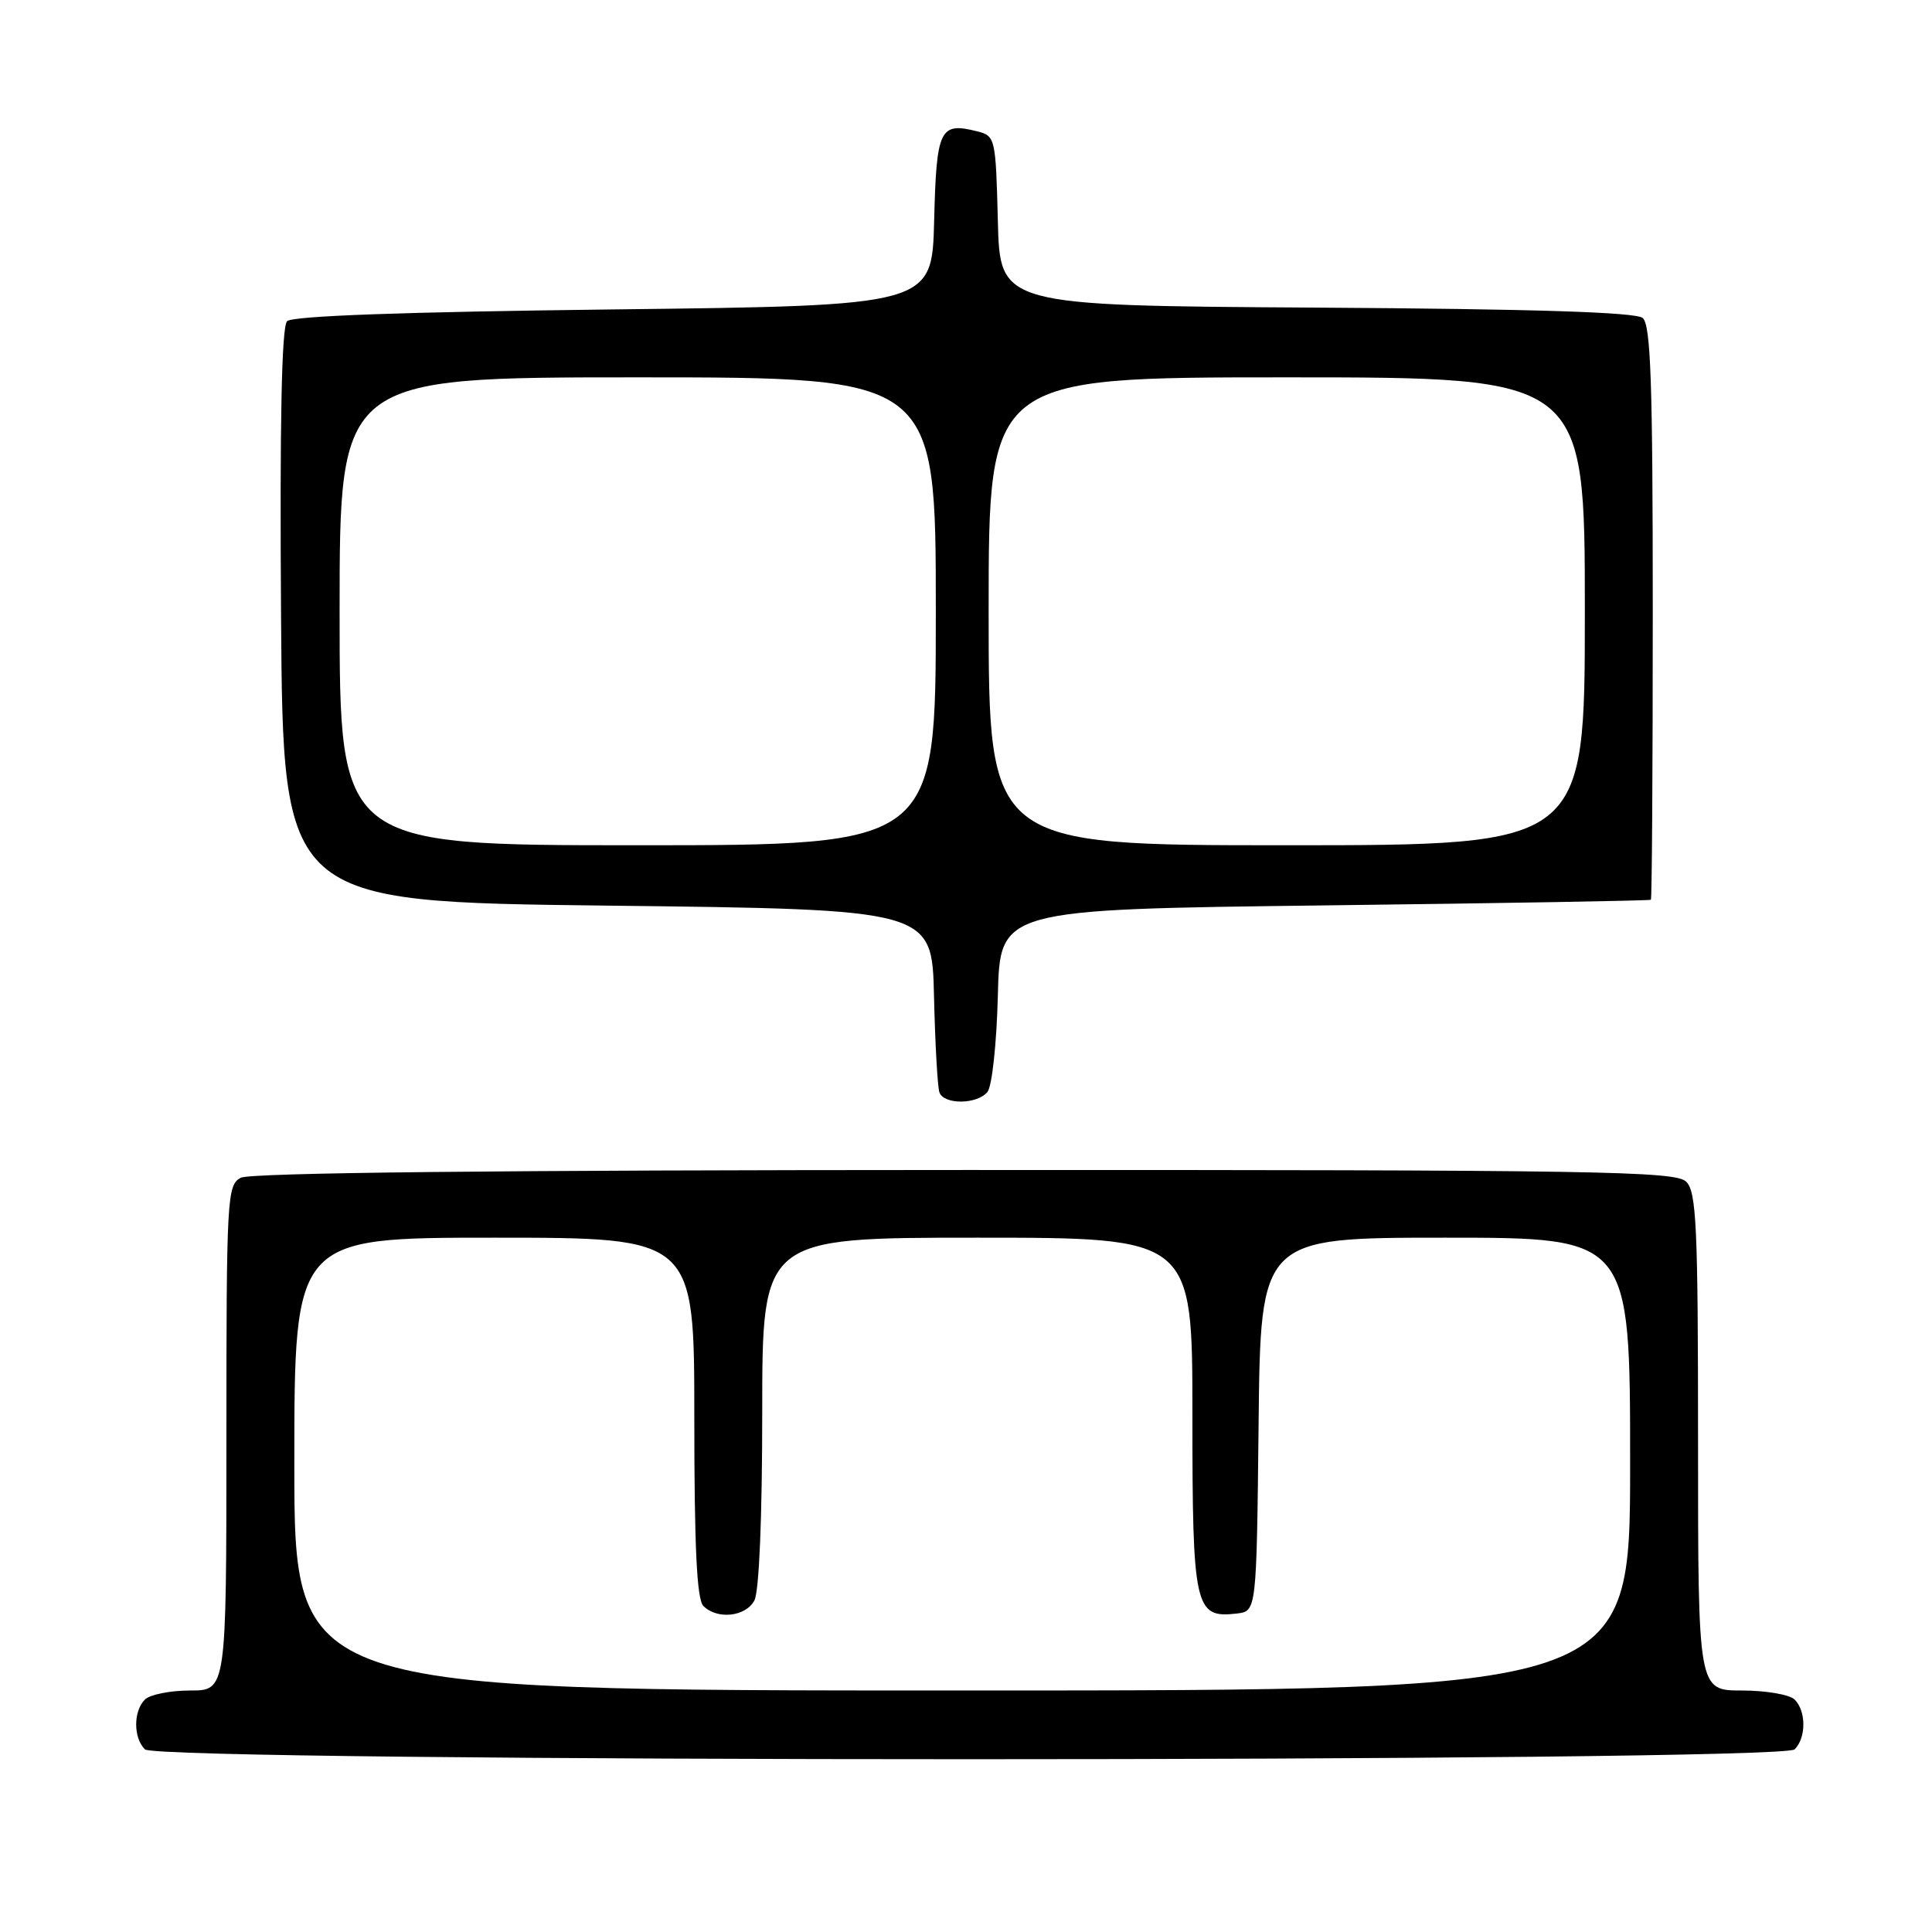 <?xml version="1.0" encoding="UTF-8" standalone="no"?>
<!DOCTYPE svg PUBLIC "-//W3C//DTD SVG 1.1//EN" "http://www.w3.org/Graphics/SVG/1.1/DTD/svg11.dtd" >
<svg xmlns="http://www.w3.org/2000/svg" xmlns:xlink="http://www.w3.org/1999/xlink" version="1.1" viewBox="0 0 256 256">
 <g >
 <path fill="currentColor"
d=" M 237.80 231.80 C 239.34 230.26 239.34 226.74 237.80 225.20 C 237.14 224.54 233.99 224.00 230.80 224.00 C 225.00 224.00 225.00 224.00 225.00 191.07 C 225.00 162.52 224.79 157.93 223.43 156.58 C 222.04 155.18 211.86 155.01 127.83 155.03 C 66.16 155.04 33.14 155.39 31.90 156.06 C 30.09 157.02 30.00 158.70 30.00 190.54 C 30.00 224.00 30.00 224.00 25.20 224.00 C 22.56 224.00 19.86 224.54 19.20 225.20 C 17.66 226.74 17.66 230.26 19.20 231.80 C 20.94 233.54 236.06 233.54 237.80 231.80 Z  M 130.84 144.69 C 131.45 143.96 132.06 138.27 132.22 131.94 C 132.50 120.50 132.50 120.50 175.50 119.97 C 199.15 119.68 218.61 119.35 218.75 119.22 C 218.89 119.10 219.00 101.96 219.00 81.12 C 219.00 50.70 218.74 43.03 217.66 42.13 C 216.74 41.37 203.32 40.94 174.41 40.76 C 132.50 40.50 132.50 40.50 132.22 29.26 C 131.94 18.25 131.88 18.01 129.47 17.40 C 124.52 16.16 124.09 17.05 123.78 29.21 C 123.50 40.50 123.50 40.50 81.30 41.00 C 53.50 41.33 38.74 41.86 38.04 42.56 C 37.32 43.28 37.06 55.81 37.24 81.56 C 37.50 119.50 37.50 119.50 80.50 120.00 C 123.50 120.50 123.50 120.50 123.76 132.00 C 123.91 138.32 124.23 144.06 124.48 144.75 C 125.08 146.40 129.46 146.36 130.84 144.69 Z  M 39.00 194.00 C 39.00 164.00 39.00 164.00 65.50 164.00 C 92.00 164.00 92.00 164.00 92.00 187.80 C 92.00 204.98 92.33 211.93 93.20 212.80 C 95.04 214.64 98.81 214.23 99.96 212.07 C 100.59 210.89 101.00 201.05 101.00 187.07 C 101.00 164.00 101.00 164.00 129.50 164.00 C 158.00 164.00 158.00 164.00 158.00 187.43 C 158.00 213.10 158.30 214.45 163.88 213.80 C 166.50 213.50 166.50 213.50 166.77 188.75 C 167.03 164.00 167.03 164.00 191.52 164.00 C 216.00 164.00 216.00 164.00 216.00 194.00 C 216.00 224.00 216.00 224.00 127.50 224.00 C 39.00 224.00 39.00 224.00 39.00 194.00 Z  M 45.00 81.00 C 45.00 50.00 45.00 50.00 84.50 50.00 C 124.00 50.00 124.00 50.00 124.00 81.00 C 124.00 112.00 124.00 112.00 84.50 112.00 C 45.00 112.00 45.00 112.00 45.00 81.00 Z  M 131.00 81.00 C 131.00 50.00 131.00 50.00 170.50 50.00 C 210.00 50.00 210.00 50.00 210.00 81.00 C 210.00 112.00 210.00 112.00 170.50 112.00 C 131.00 112.00 131.00 112.00 131.00 81.00 Z "/>
</g>
</svg>